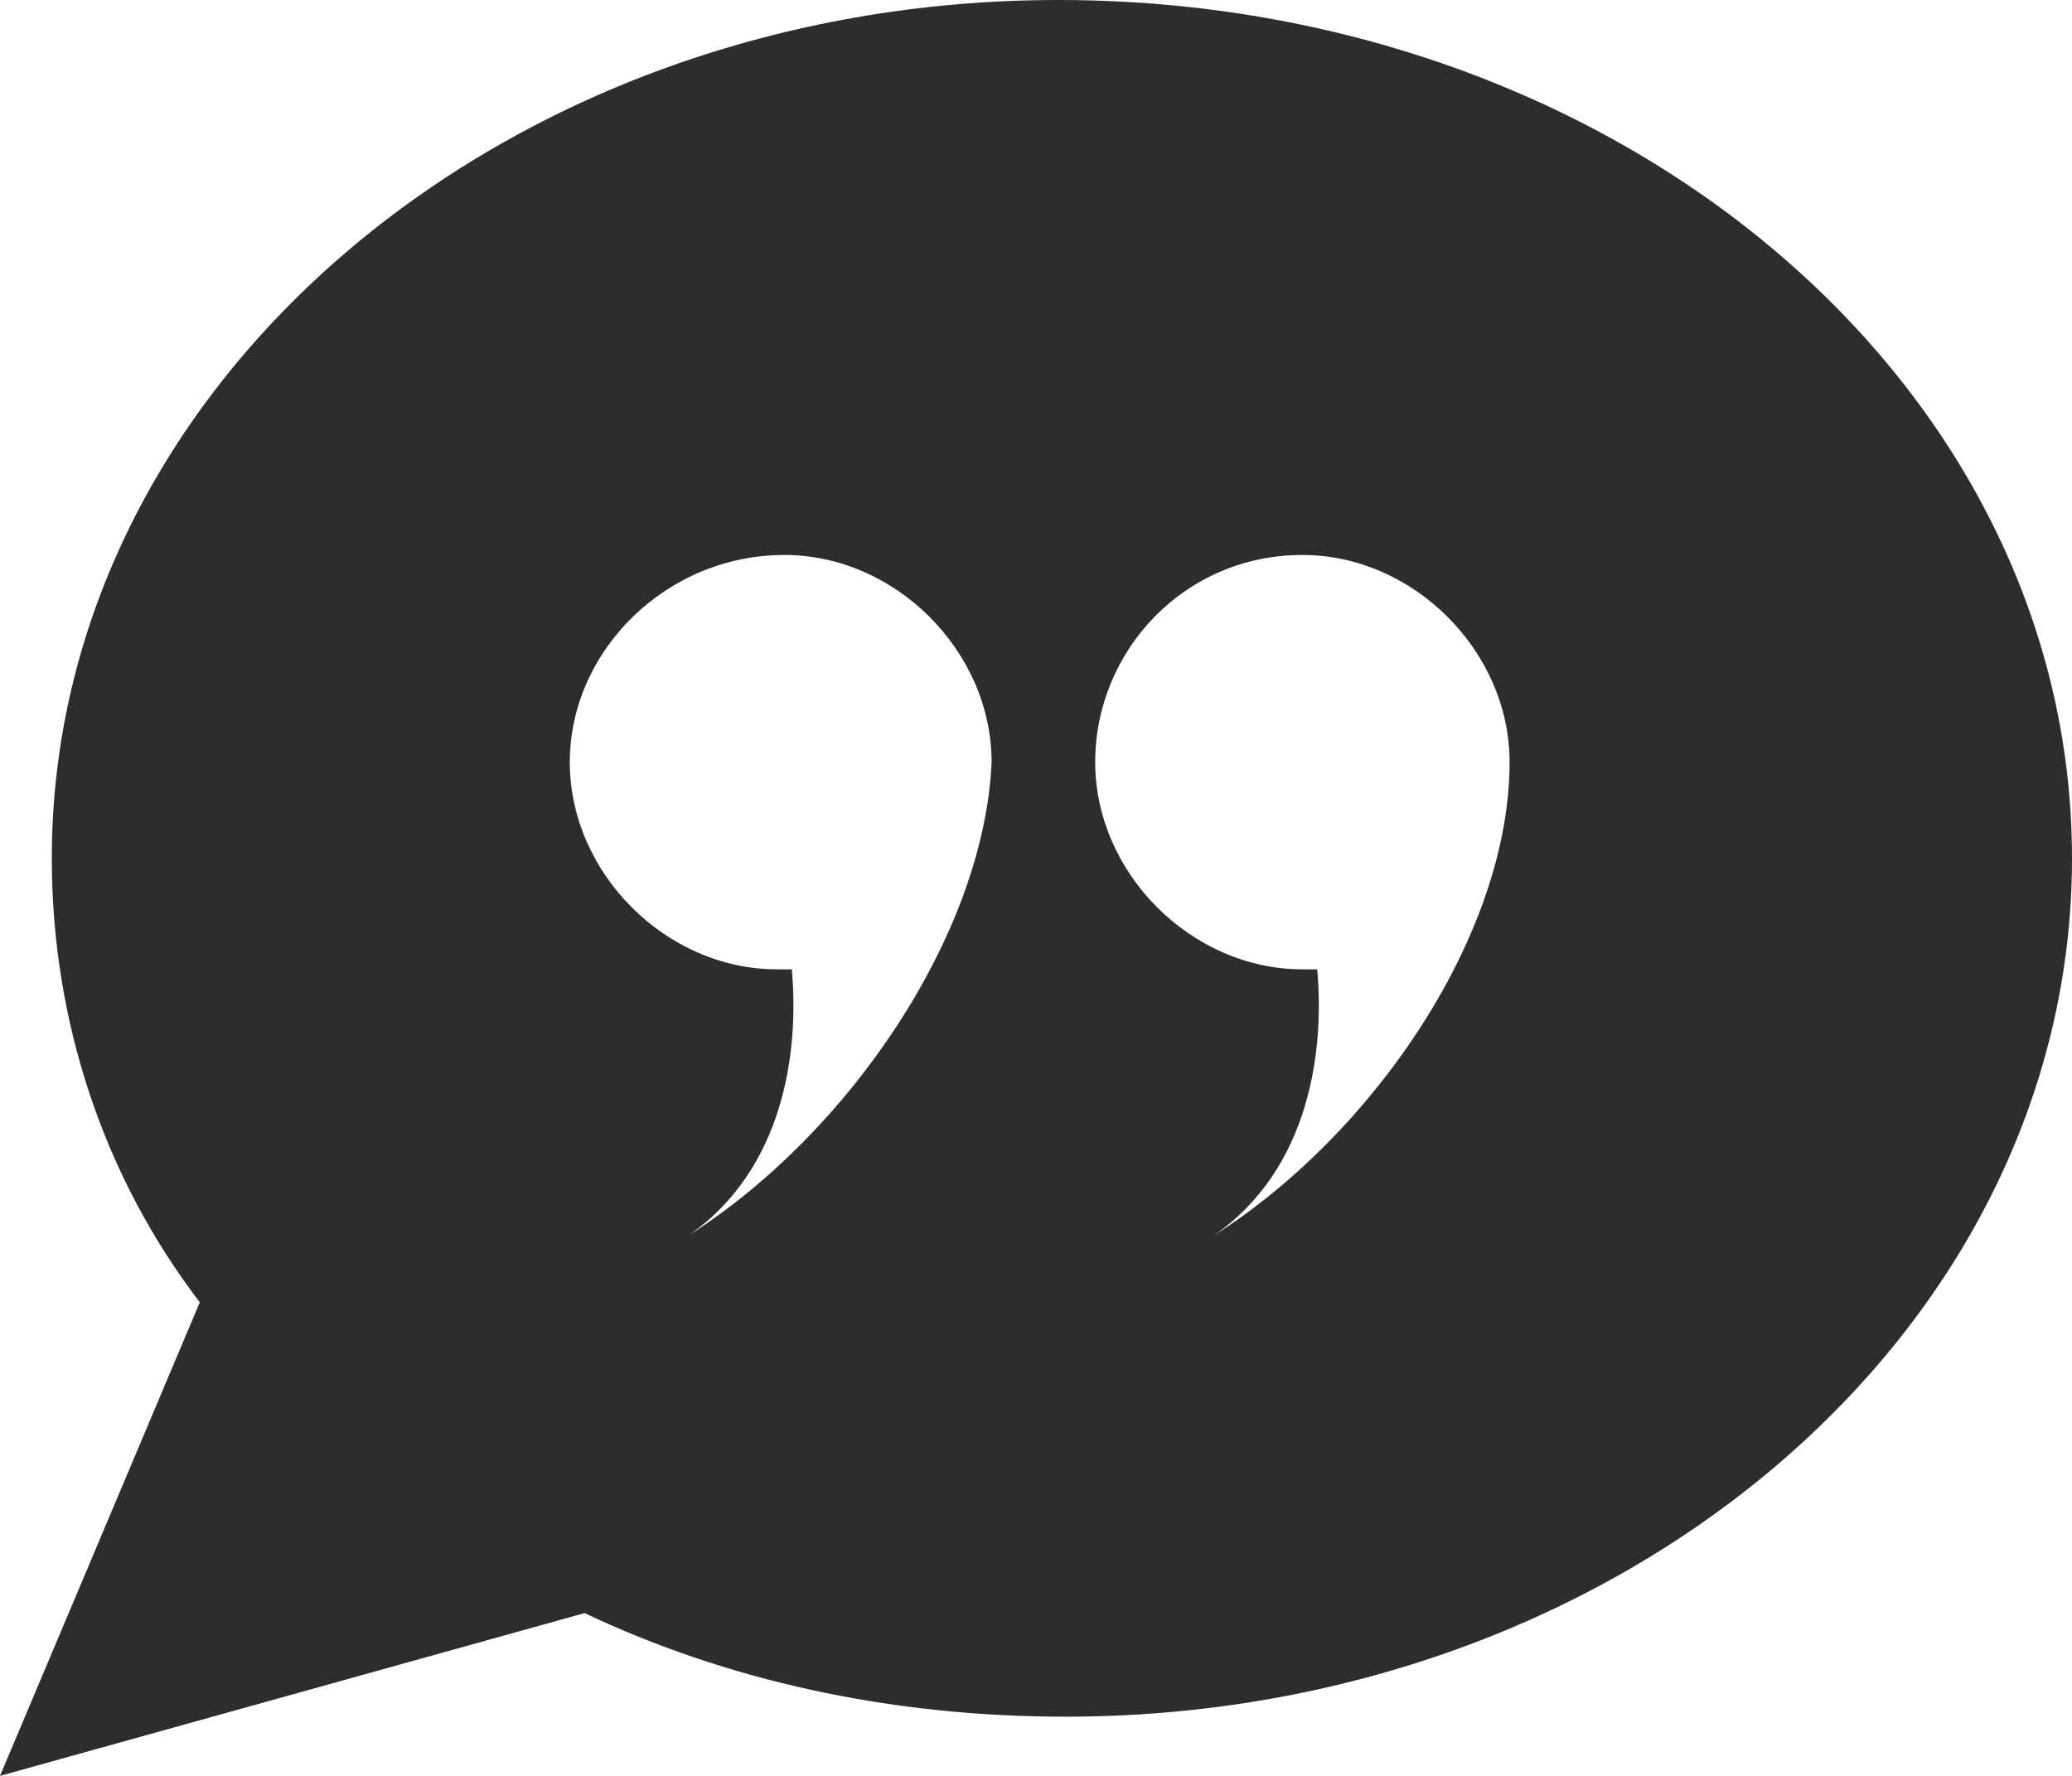 <?xml version="1.0" encoding="utf-8"?>
<!-- Generator: Adobe Illustrator 18.0.0, SVG Export Plug-In . SVG Version: 6.00 Build 0)  -->
<!DOCTYPE svg PUBLIC "-//W3C//DTD SVG 1.1//EN" "http://www.w3.org/Graphics/SVG/1.1/DTD/svg11.dtd">
<svg version="1.1" id="Слой_1" xmlns="http://www.w3.org/2000/svg" xmlns:xlink="http://www.w3.org/1999/xlink" x="0px" y="0px"
	 width="28px" height="24px" viewBox="0 0 28 24" enable-background="new 0 0 28 24" xml:space="preserve">
<path fill="#2D2D2D" d="M14.3,0C6.8,0,0.7,5.2,0.7,11.6c0,2.2,0.7,4.3,2,6L0,24l7.9-2.2c1.9,0.9,4.1,1.4,6.5,1.4
	C21.9,23.2,28,18,28,11.6S21.9,0,14.3,0z M9.3,16.7c1.3-0.9,1.5-2.5,1.4-3.6c-0.1,0-0.1,0-0.2,0c-1.5,0-2.8-1.3-2.8-2.8
	S9,7.5,10.6,7.5c1.5,0,2.8,1.3,2.8,2.8C13.3,12.6,11.5,15.3,9.3,16.7z M16.4,16.7c1.3-0.9,1.5-2.5,1.4-3.6c-0.1,0-0.1,0-0.2,0
	c-1.5,0-2.8-1.3-2.8-2.8s1.2-2.8,2.8-2.8c1.5,0,2.8,1.3,2.8,2.8C20.4,12.6,18.6,15.3,16.4,16.7z"/>
</svg>
